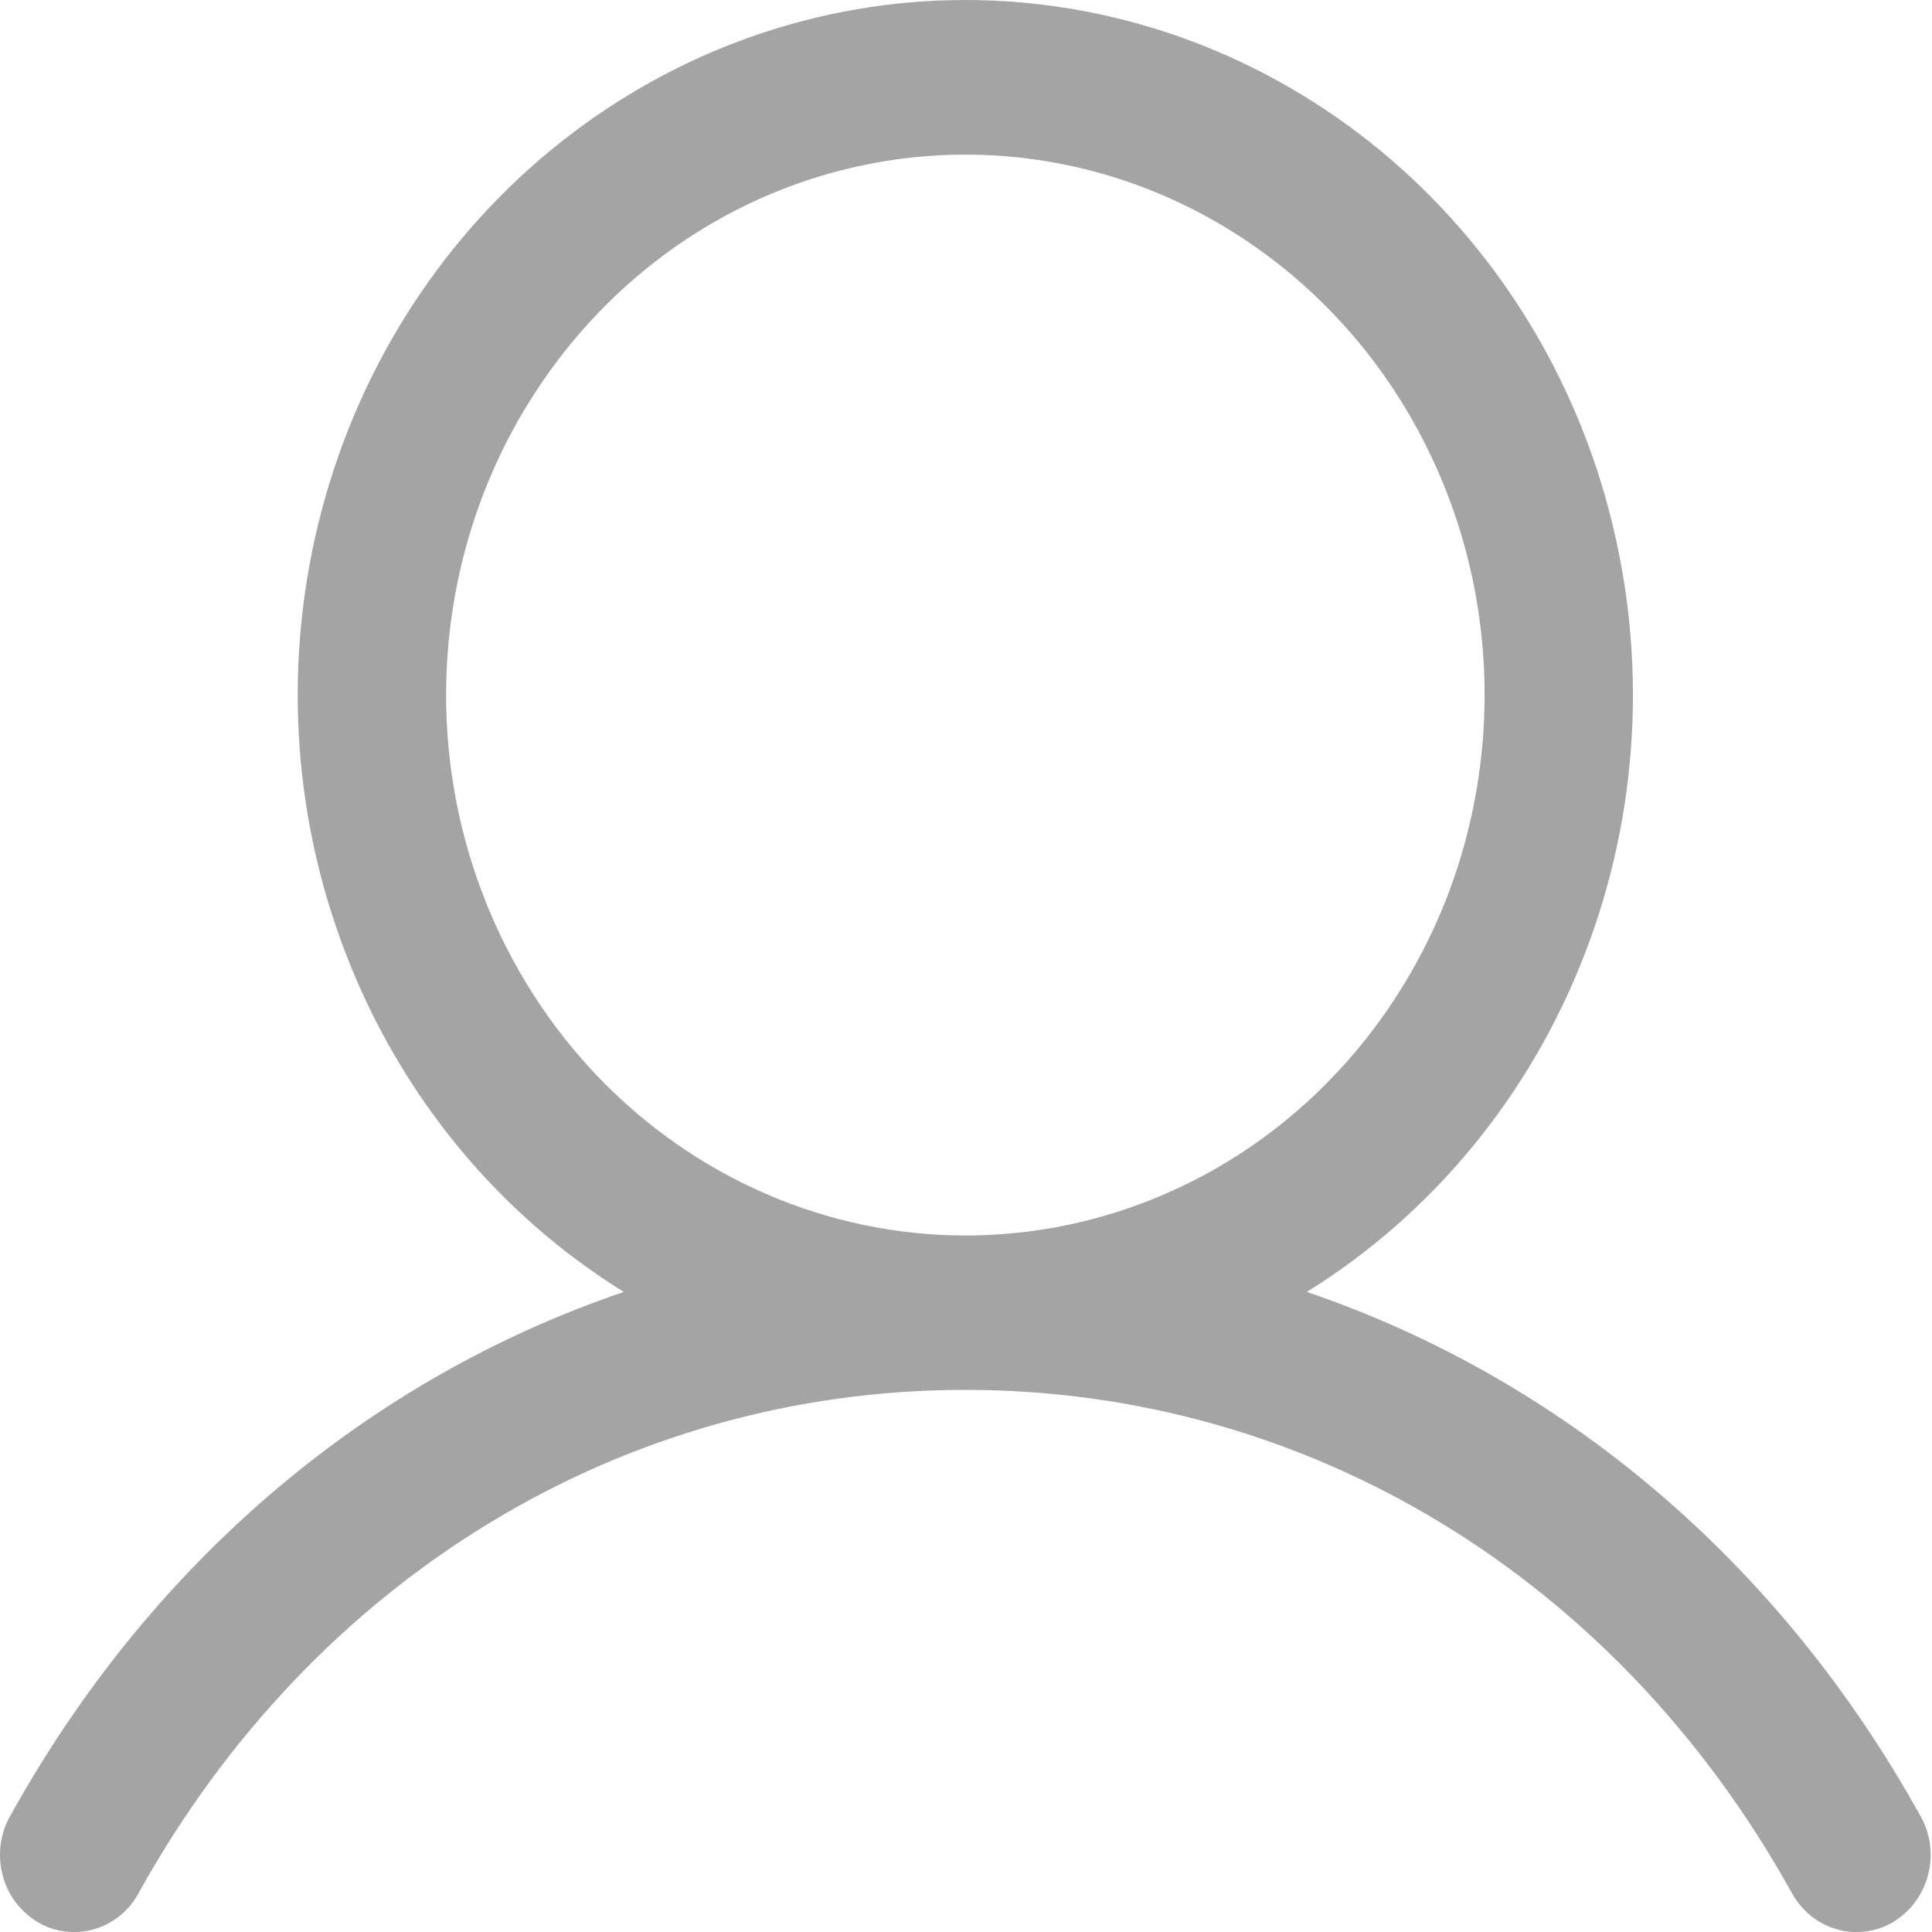 <svg width="10" height="10" viewBox="0 0 10 10" fill="none" xmlns="http://www.w3.org/2000/svg">
<path d="M9.936 9.392C9.205 8.077 8.079 7.134 6.764 6.687C7.414 6.284 7.92 5.67 8.202 4.939C8.485 4.209 8.529 3.402 8.328 2.642C8.128 1.883 7.693 1.213 7.091 0.736C6.489 0.259 5.753 0 4.996 0C4.24 0 3.504 0.259 2.902 0.736C2.3 1.213 1.865 1.883 1.665 2.642C1.464 3.402 1.508 4.209 1.791 4.939C2.073 5.67 2.578 6.284 3.229 6.687C1.914 7.133 0.788 8.076 0.057 9.392C0.03 9.437 0.012 9.488 0.004 9.541C-0.003 9.594 -0.001 9.647 0.012 9.699C0.024 9.751 0.047 9.799 0.078 9.842C0.109 9.884 0.148 9.92 0.192 9.947C0.236 9.974 0.285 9.991 0.336 9.997C0.387 10.004 0.439 10 0.488 9.985C0.538 9.971 0.584 9.946 0.624 9.913C0.664 9.88 0.697 9.838 0.721 9.792C1.626 8.165 3.224 7.194 4.996 7.194C6.769 7.194 8.367 8.165 9.271 9.792C9.296 9.838 9.329 9.88 9.369 9.913C9.409 9.946 9.455 9.971 9.505 9.985C9.554 10 9.606 10.004 9.657 9.997C9.707 9.991 9.757 9.974 9.801 9.947C9.845 9.92 9.884 9.884 9.915 9.842C9.946 9.799 9.968 9.751 9.981 9.699C9.994 9.647 9.996 9.594 9.989 9.541C9.981 9.488 9.963 9.437 9.936 9.392ZM2.309 3.598C2.309 3.045 2.466 2.504 2.762 2.044C3.057 1.584 3.477 1.225 3.968 1.013C4.459 0.802 4.999 0.746 5.521 0.854C6.042 0.962 6.521 1.229 6.897 1.62C7.273 2.011 7.529 2.509 7.633 3.052C7.736 3.595 7.683 4.157 7.48 4.668C7.276 5.179 6.932 5.616 6.49 5.924C6.048 6.231 5.528 6.395 4.996 6.395C4.284 6.394 3.601 6.099 3.097 5.575C2.593 5.05 2.309 4.339 2.309 3.598Z" fill="#A4A4A4"/>
</svg>
